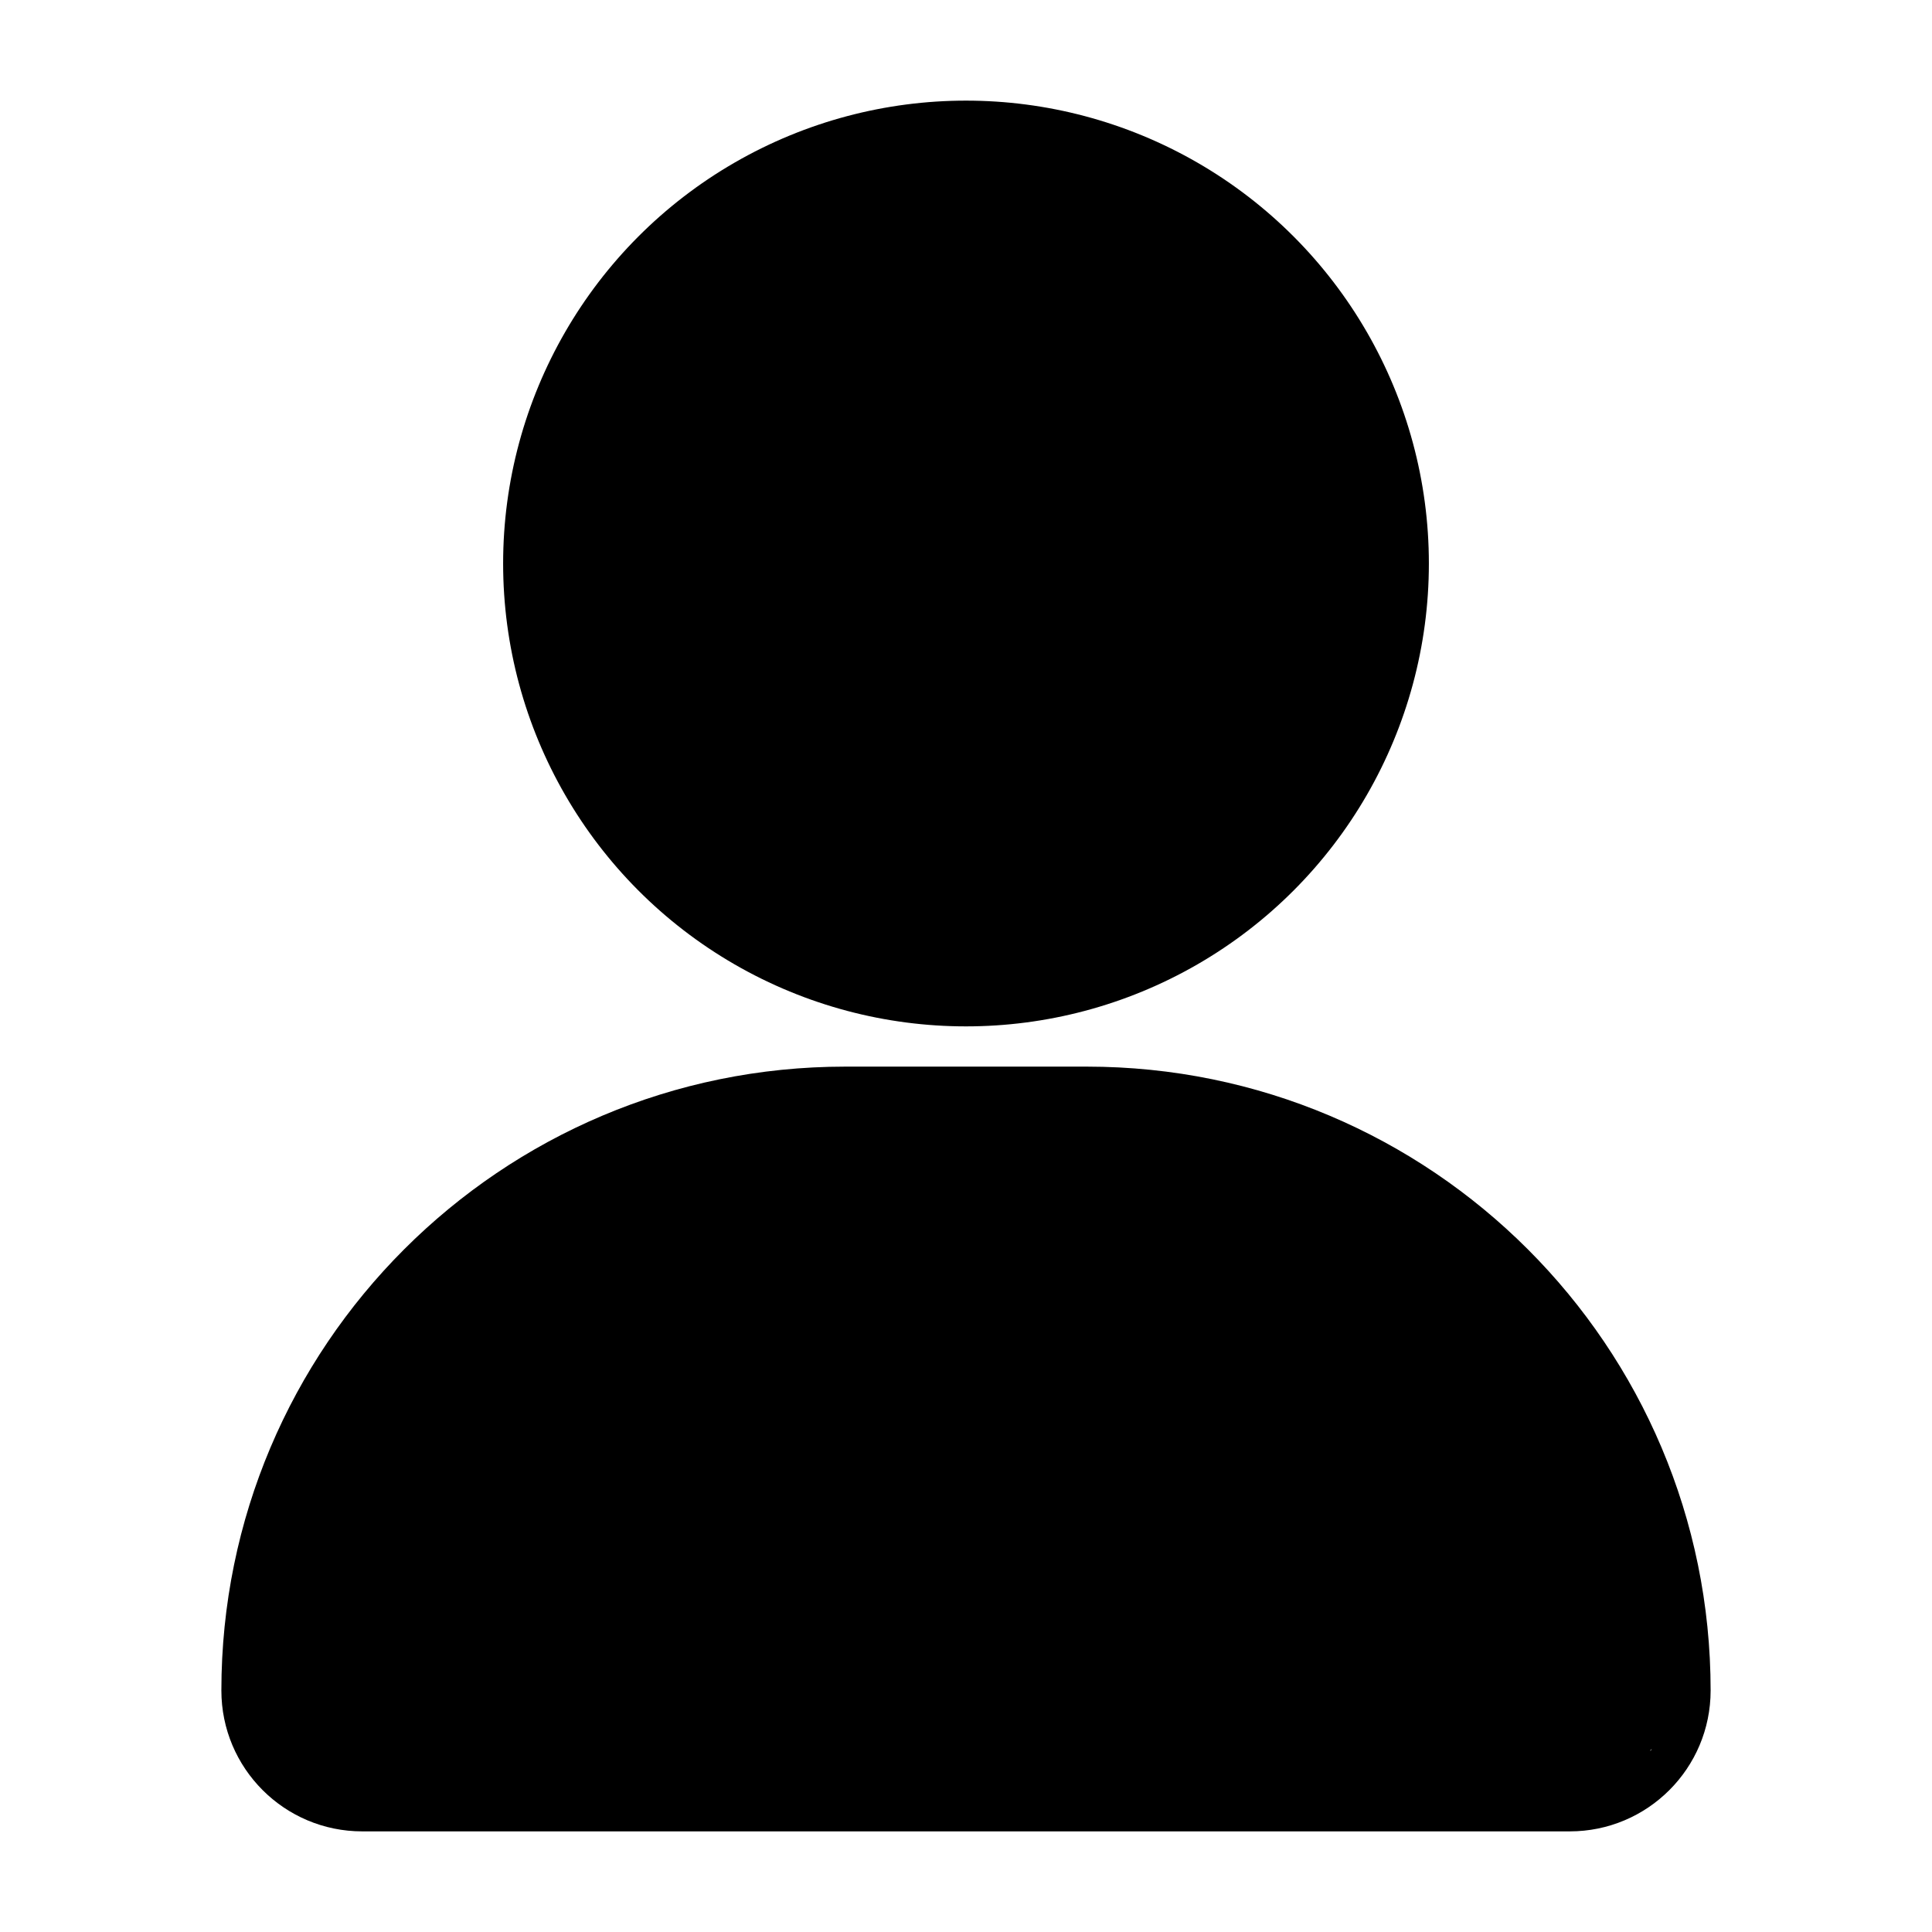 <?xml version="1.0" encoding="UTF-8" standalone="no"?><!DOCTYPE svg PUBLIC "-//W3C//DTD SVG 1.1//EN" "http://www.w3.org/Graphics/SVG/1.1/DTD/svg11.dtd"><svg width="100%" height="100%" viewBox="0 0 24 24" version="1.1" xmlns="http://www.w3.org/2000/svg" xmlns:xlink="http://www.w3.org/1999/xlink" xml:space="preserve" xmlns:serif="http://www.serif.com/" style="fill-rule:evenodd;clip-rule:evenodd;stroke-linejoin:round;stroke-miterlimit:2;"><g id="Icon"><circle cx="12" cy="7" r="5.75"/><path d="M21.25,21c-0,0.966 -0.783,1.75 -1.75,1.75l-15,-0c-0.967,-0 -1.75,-0.784 -1.75,-1.75c-0,-4.28 3.47,-7.75 7.75,-7.75l3,0c4.28,0 7.75,3.47 7.75,7.75Zm-0.729,0.729c-0.013,0.005 -0.021,0.011 -0.021,0.021l0.021,-0.021Z"/></g></svg>